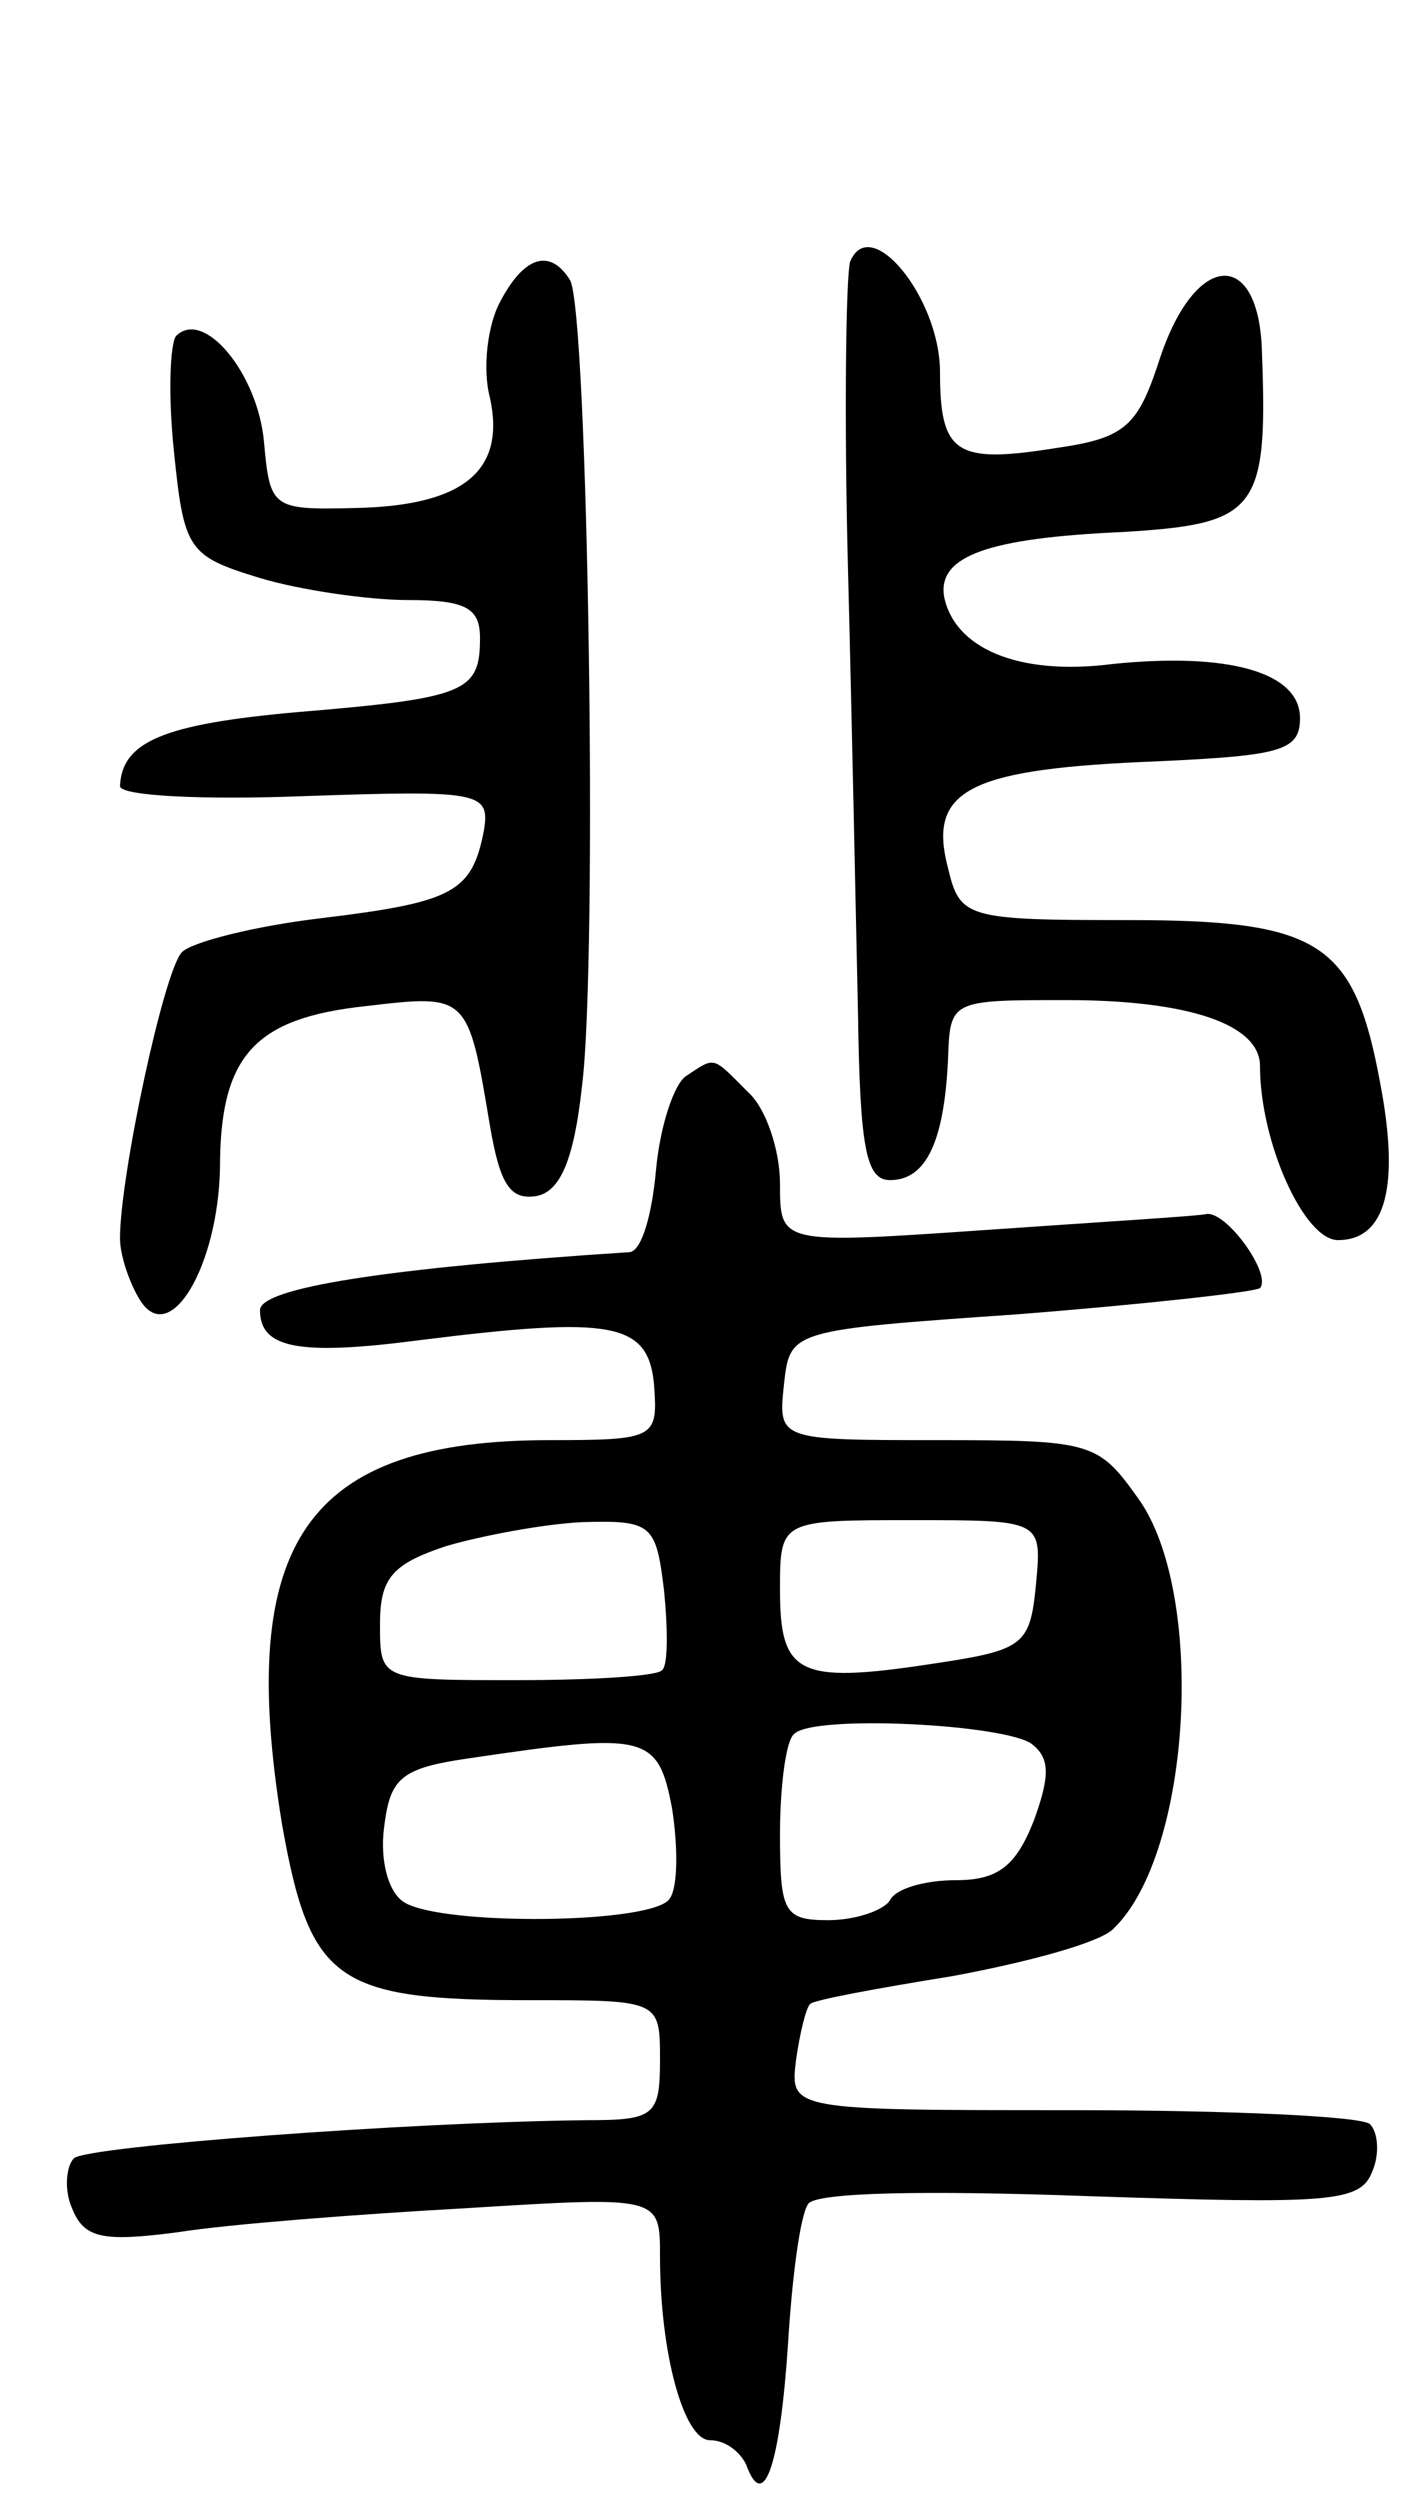 <svg version="1.0" xmlns="http://www.w3.org/2000/svg"
 width="71pt" height="125pt" viewBox="0 0 71 125"
 preserveAspectRatio="xMidYMid meet">
<g transform="translate(0,125) scale(0.1,-0.1)"
fill="#000000" stroke="none">
<path d="M425 1119 c-2 -8 -3 -77 -1 -154 2 -77 4 -177 5 -222 1 -67 4 -83 16
-83 18 0 27 19 29 60 1 30 1 30 59 30 61 0 97 -12 97 -33 0 -38 22 -87 39 -87
24 0 31 27 21 79 -13 70 -30 81 -126 81 -81 0 -84 1 -90 26 -10 38 9 49 96 53
70 3 80 5 80 22 0 23 -36 33 -94 27 -47 -6 -79 8 -84 34 -3 20 22 29 89 32 67
4 73 10 70 89 -1 53 -33 52 -51 -2 -11 -34 -17 -40 -52 -45 -50 -8 -58 -3 -58
38 0 37 -35 80 -45 55z"/>
<path d="M250 1099 c-6 -11 -9 -33 -5 -48 8 -37 -14 -54 -68 -55 -41 -1 -42 0
-45 33 -3 34 -30 67 -44 53 -3 -4 -4 -30 -1 -58 5 -49 7 -52 43 -63 20 -6 54
-11 74 -11 29 0 36 -4 36 -19 0 -27 -7 -30 -91 -37 -68 -6 -88 -15 -89 -37 0
-5 42 -7 93 -5 87 3 92 2 89 -17 -6 -31 -15 -36 -81 -44 -34 -4 -65 -12 -70
-17 -9 -9 -31 -112 -31 -143 0 -9 5 -23 10 -31 15 -24 39 17 40 66 0 56 17 75
73 81 51 6 51 6 62 -60 5 -29 10 -37 23 -35 12 2 19 18 23 55 8 63 3 388 -6
403 -10 16 -23 12 -35 -11z"/>
<path d="M343 712 c-6 -4 -13 -25 -15 -47 -2 -22 -7 -40 -13 -41 -123 -8 -185
-18 -185 -29 0 -19 19 -23 80 -15 96 12 114 9 117 -22 2 -27 1 -28 -52 -28
-122 0 -157 -51 -134 -192 14 -79 27 -88 124 -88 65 0 65 0 65 -30 0 -28 -3
-30 -37 -30 -89 -1 -249 -13 -256 -19 -4 -4 -5 -16 -1 -25 6 -15 15 -17 53
-12 25 4 90 9 144 12 97 6 97 6 97 -24 0 -49 12 -92 25 -92 8 0 15 -6 18 -12
9 -25 17 0 21 60 2 33 6 64 10 70 3 6 59 7 141 4 120 -4 135 -3 141 12 4 9 3
20 -1 24 -4 4 -71 7 -148 7 -142 0 -142 0 -139 25 2 14 5 26 7 28 1 2 34 8 71
14 38 7 75 17 81 24 39 38 46 168 12 215 -20 28 -23 29 -100 29 -80 0 -80 0
-77 28 3 27 3 27 118 35 63 5 117 11 120 13 6 7 -17 39 -27 37 -4 -1 -54 -4
-111 -8 -102 -7 -102 -7 -102 23 0 17 -7 38 -16 46 -18 18 -16 18 -31 8z m-11
-257 c2 -20 2 -38 -1 -40 -2 -3 -35 -5 -73 -5 -68 0 -68 0 -68 28 0 23 6 30
33 39 17 5 48 11 68 12 35 1 37 -1 41 -34z m186 3 c-3 -31 -6 -33 -53 -40 -66
-10 -75 -5 -75 37 0 35 0 35 66 35 65 0 65 0 62 -32z m-2 -80 c9 -7 9 -16 1
-38 -9 -23 -18 -30 -39 -30 -15 0 -30 -4 -33 -10 -3 -5 -17 -10 -31 -10 -22 0
-24 4 -24 43 0 24 3 47 7 50 9 10 106 5 119 -5z m-180 -32 c3 -19 3 -39 -1
-45 -7 -13 -114 -14 -133 -2 -8 5 -12 21 -10 37 3 25 8 30 43 35 88 13 94 12
101 -25z"/>
</g>
</svg>
